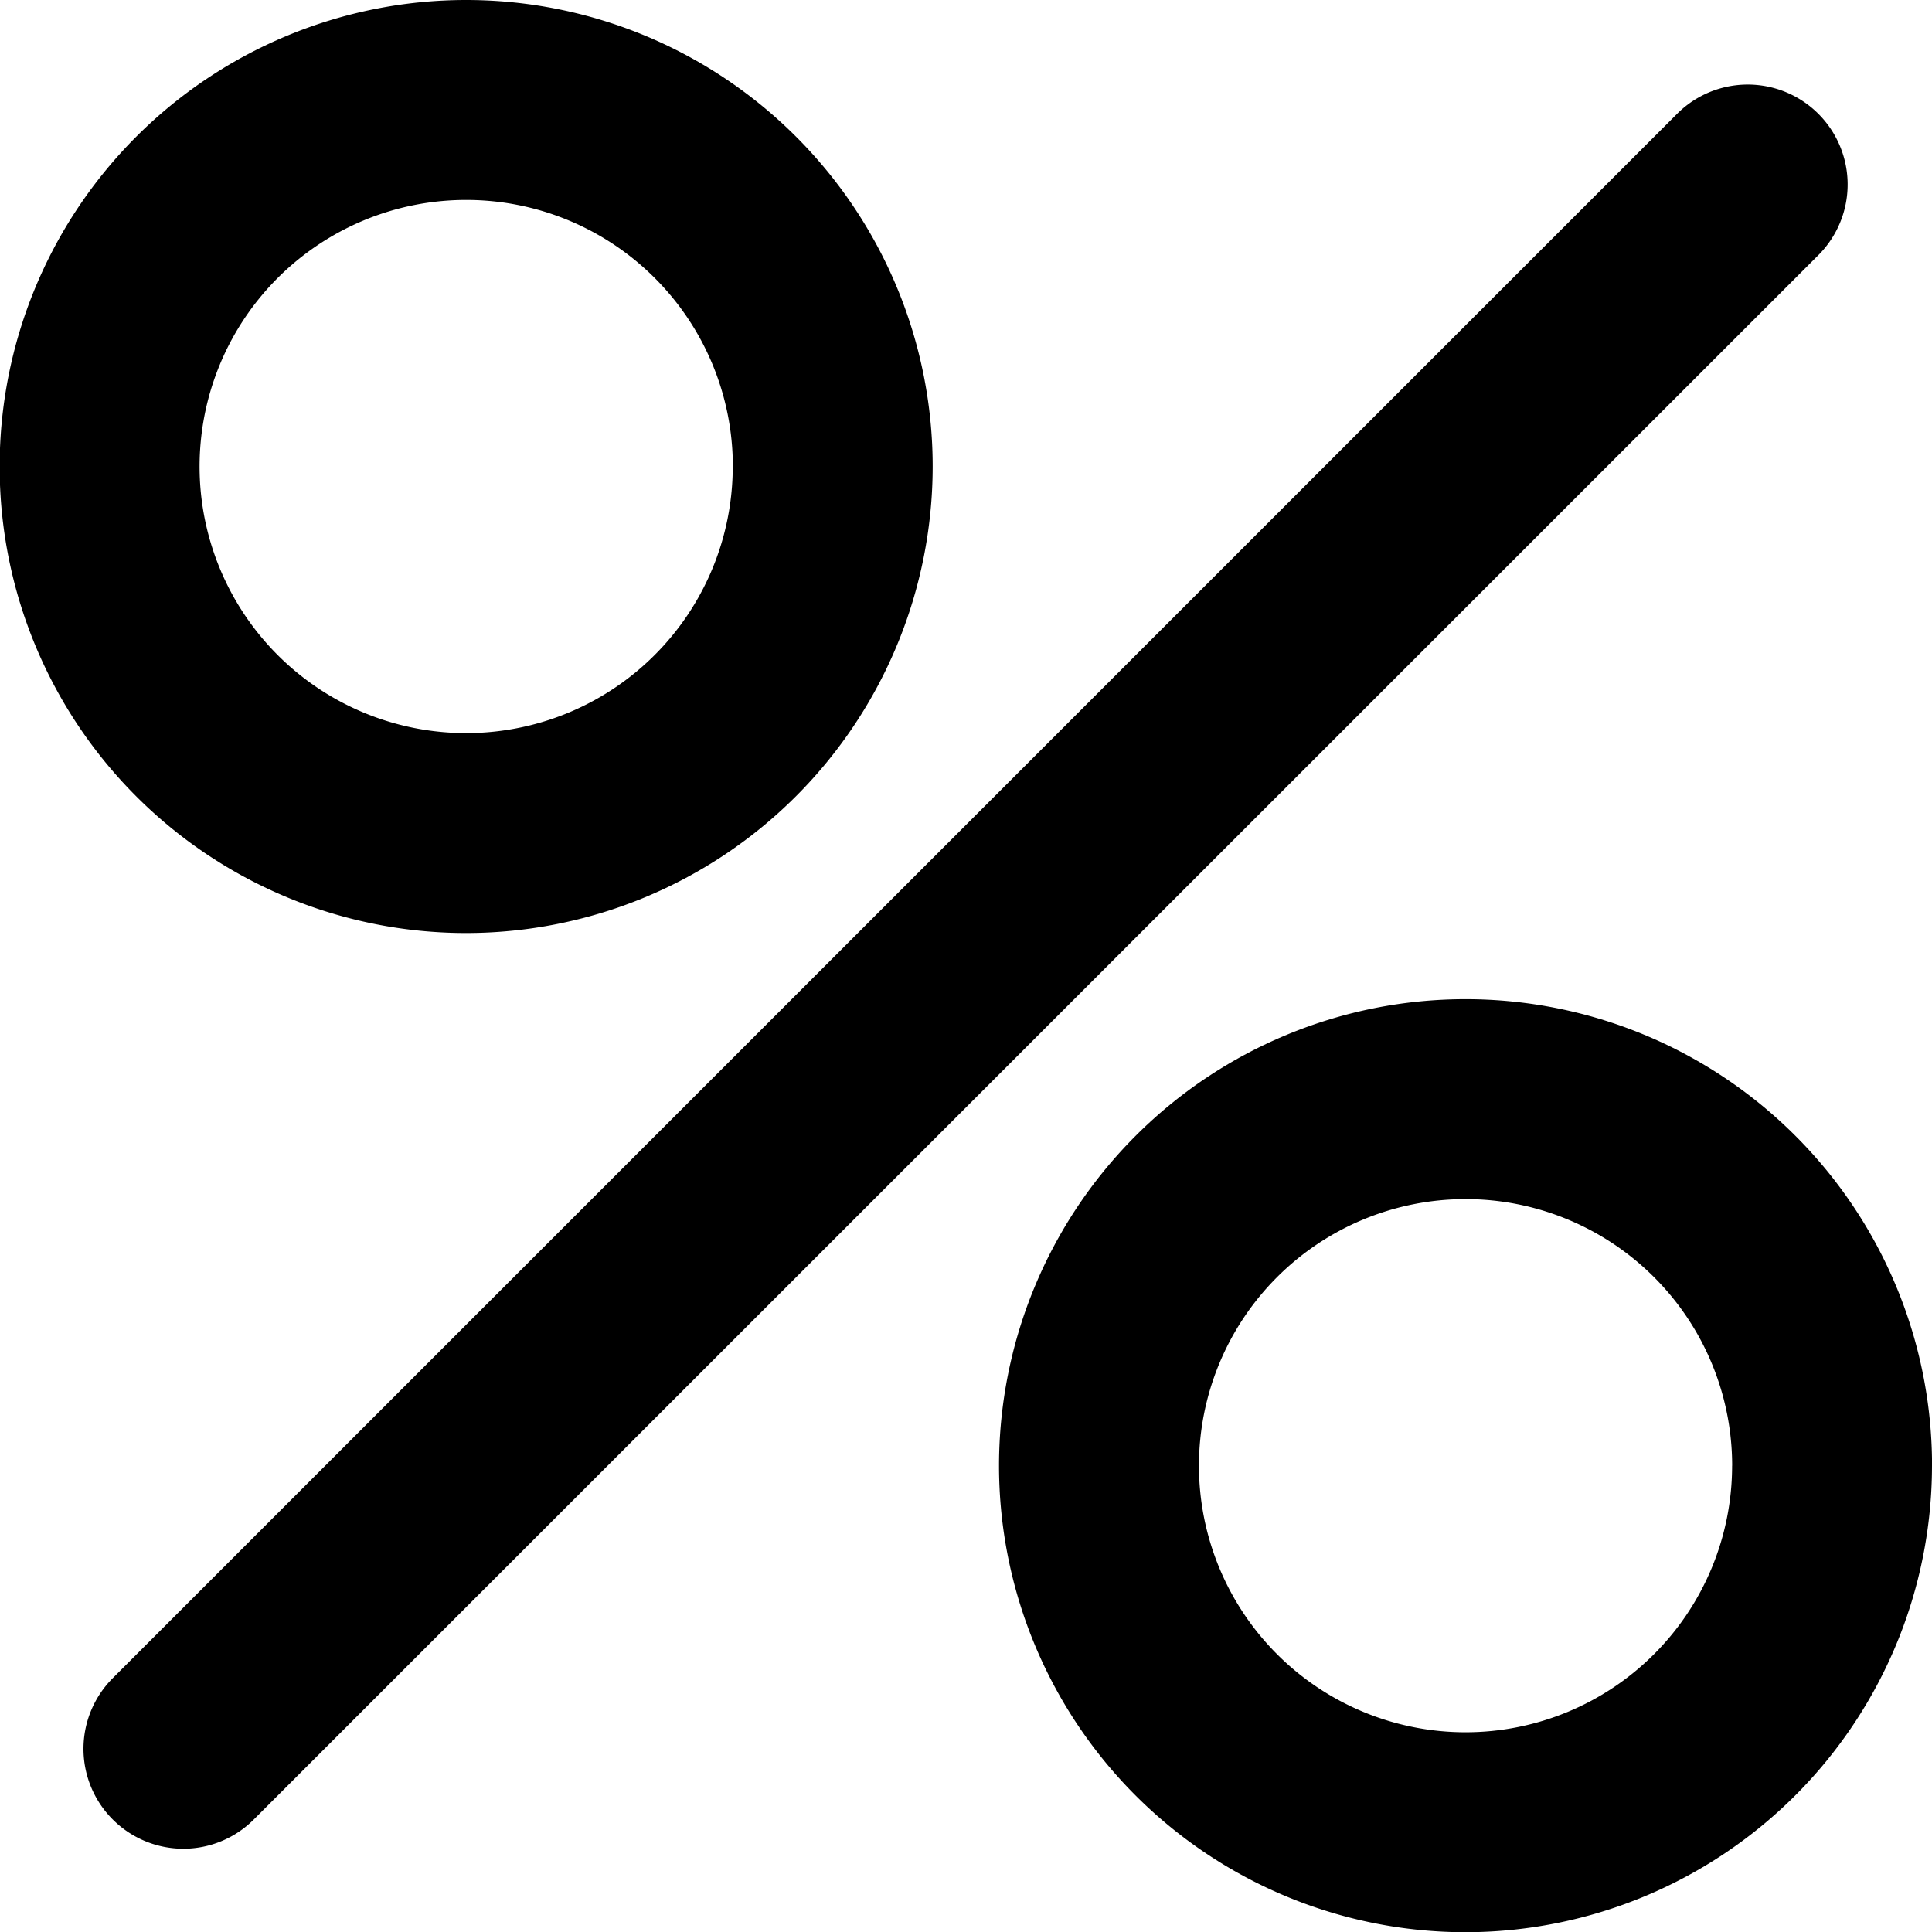 <svg xmlns="http://www.w3.org/2000/svg" width="37.686" height="37.686" viewBox="0 0 37.686 37.686">
  <g id="Grupo_1369" data-name="Grupo 1369" transform="translate(-925.027 -97.333)">
    <g id="sinal-de-porcentagem" transform="translate(925.027 97.333)">
      <path id="Caminho_25226" data-name="Caminho 25226" d="M3.574,36.062A1.949,1.949,0,0,1,2.2,32.734L32.734,2.2a1.949,1.949,0,0,1,2.756,2.756L4.952,35.49A1.942,1.942,0,0,1,3.574,36.062Zm34.113-7.472a9.1,9.1,0,1,0-9.1,9.1A9.107,9.107,0,0,0,37.686,28.589Zm-3.9,0a5.2,5.2,0,1,1-5.2-5.2A5.2,5.2,0,0,1,33.788,28.589ZM18.193,9.1a9.1,9.1,0,1,0-9.1,9.1A9.107,9.107,0,0,0,18.193,9.1Zm-3.9,0A5.2,5.2,0,1,1,9.1,3.9,5.2,5.2,0,0,1,14.295,9.1Z" transform="translate(0 0)"/>
    </g>
  </g>
</svg>
